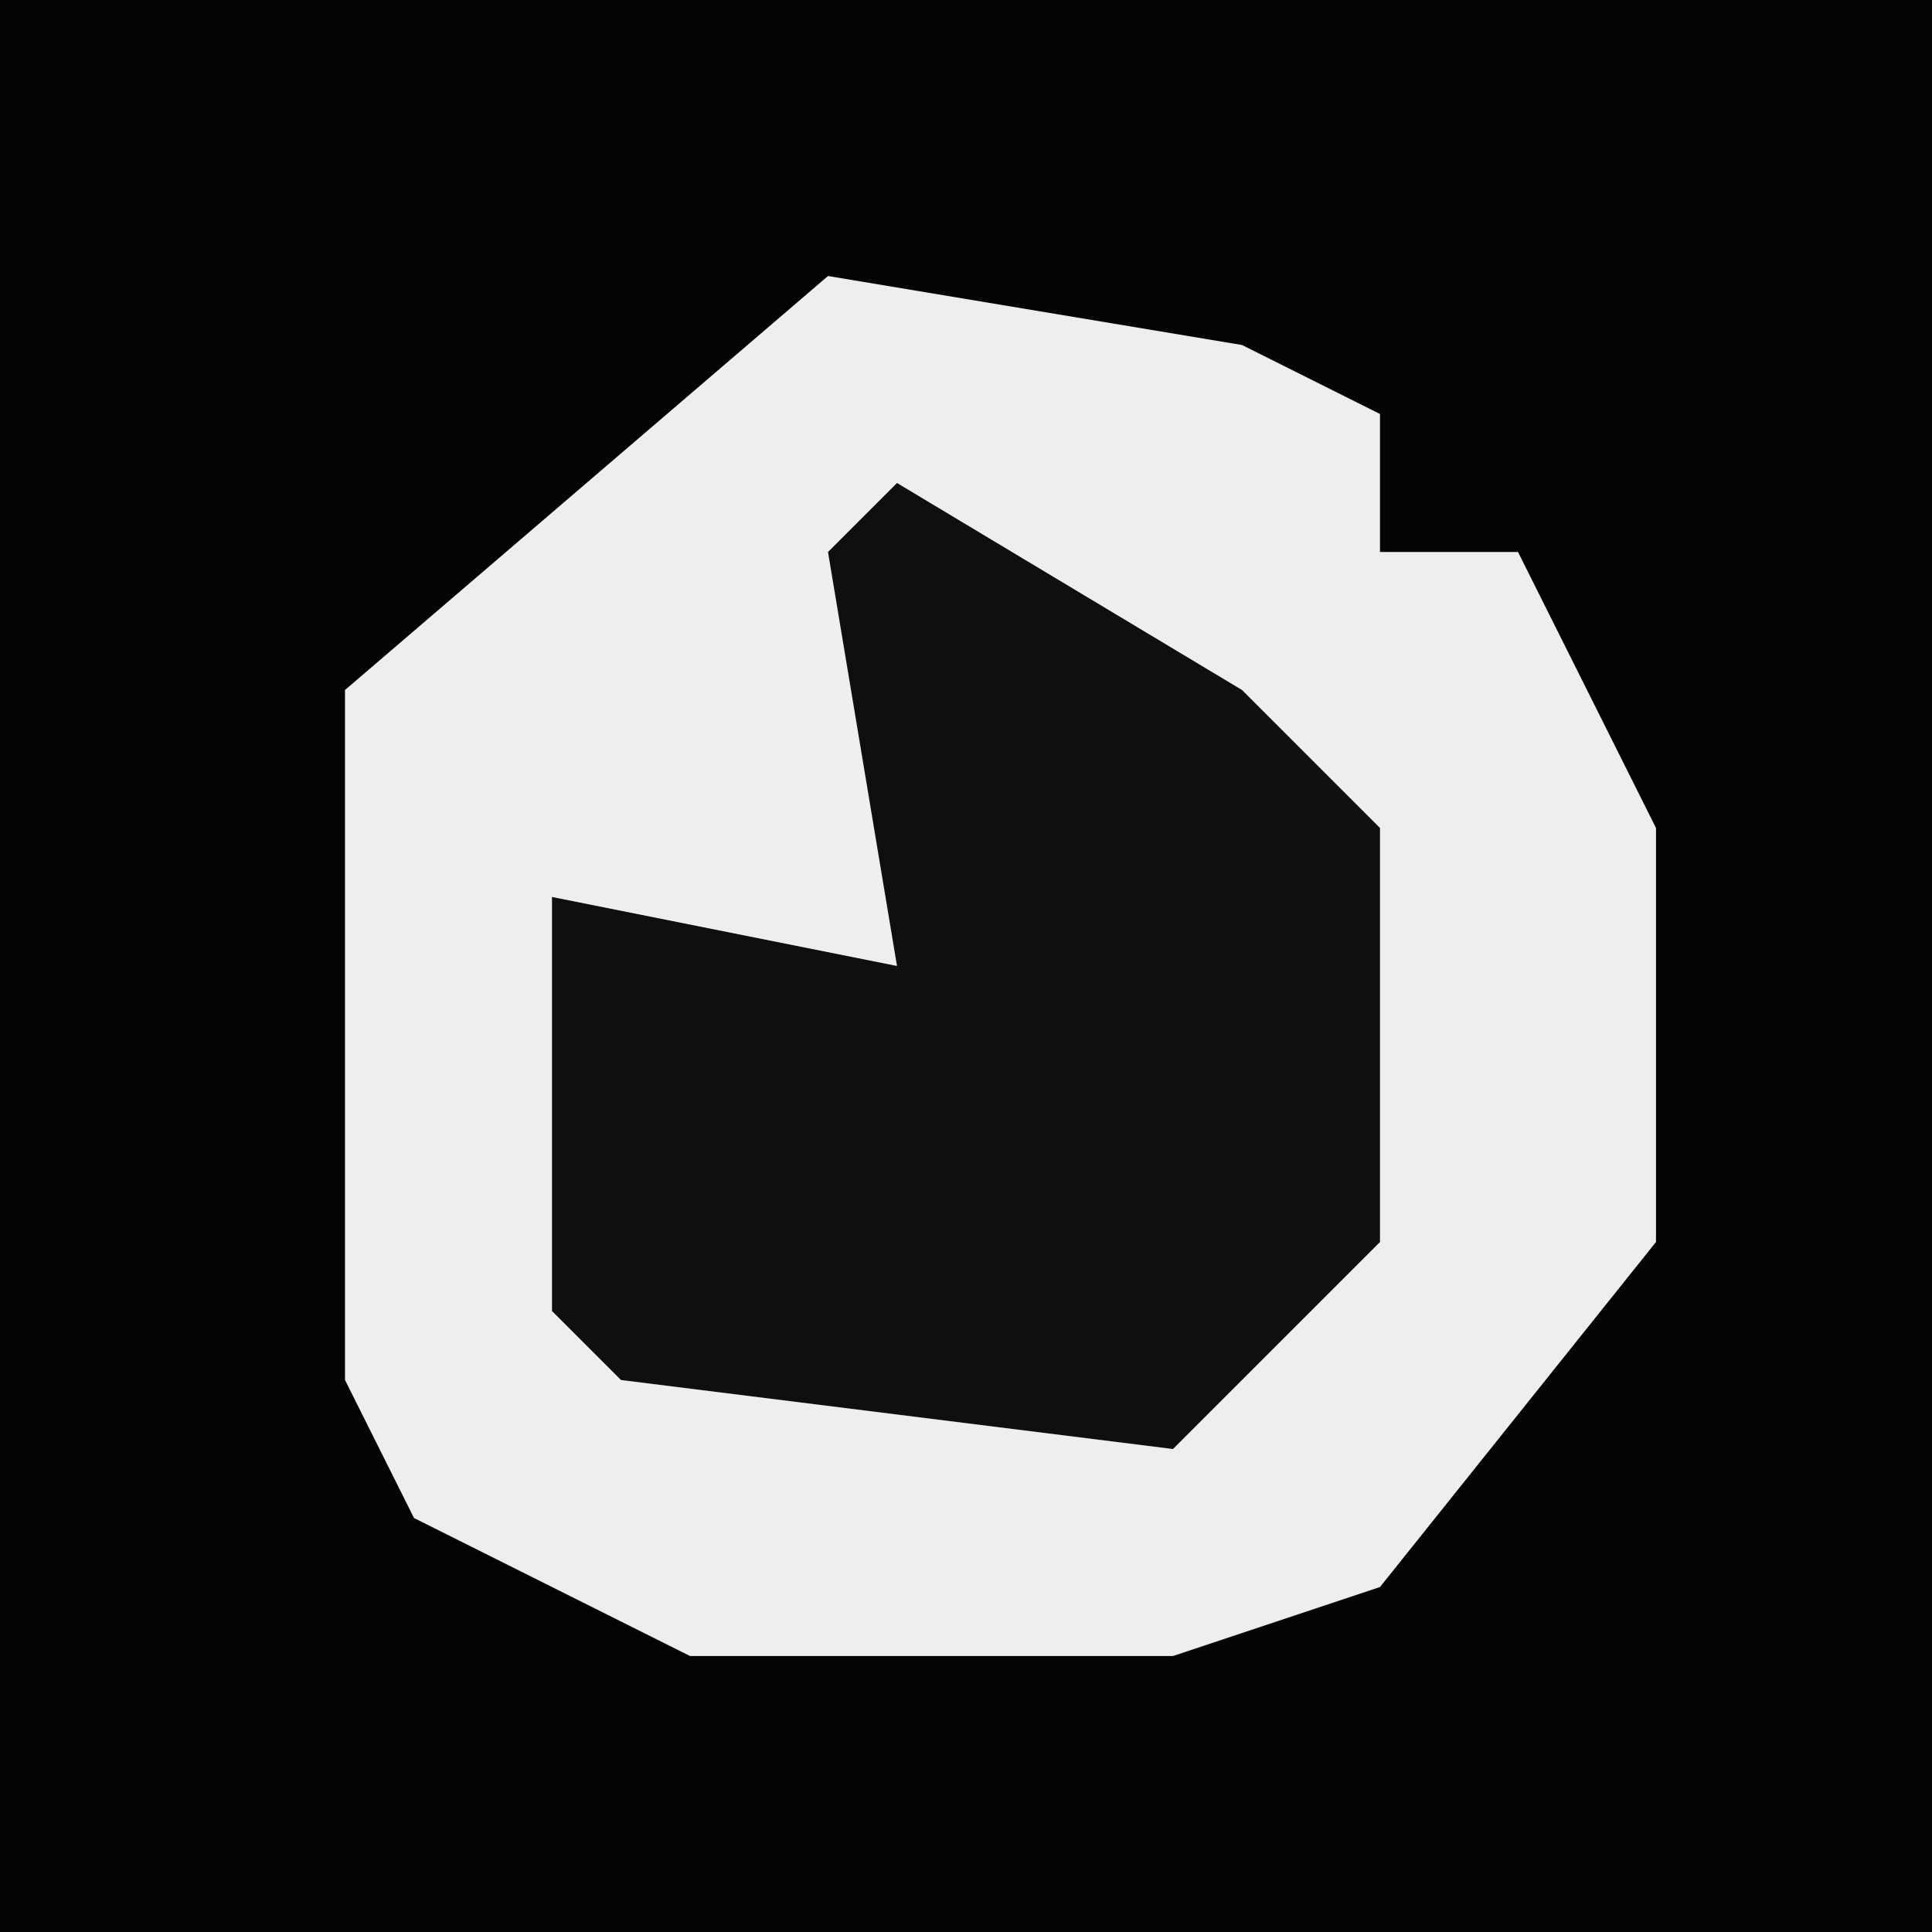 <?xml version="1.0" encoding="UTF-8"?>
<svg version="1.1" xmlns="http://www.w3.org/2000/svg" width="28" height="28">
<path d="M0,0 L28,0 L28,28 L0,28 Z " fill="#040404" transform="translate(0,0)"/>
<path d="M0,0 L6,1 L8,2 L8,4 L10,4 L12,8 L12,14 L8,19 L5,20 L-2,20 L-6,18 L-7,16 L-7,6 Z " fill="#EEEEEE" transform="translate(12,4)"/>
<path d="M0,0 L5,3 L7,5 L7,11 L4,14 L-4,13 L-5,12 L-5,6 L0,7 L-1,1 Z " fill="#0F0F0F" transform="translate(13,7)"/>
</svg>
